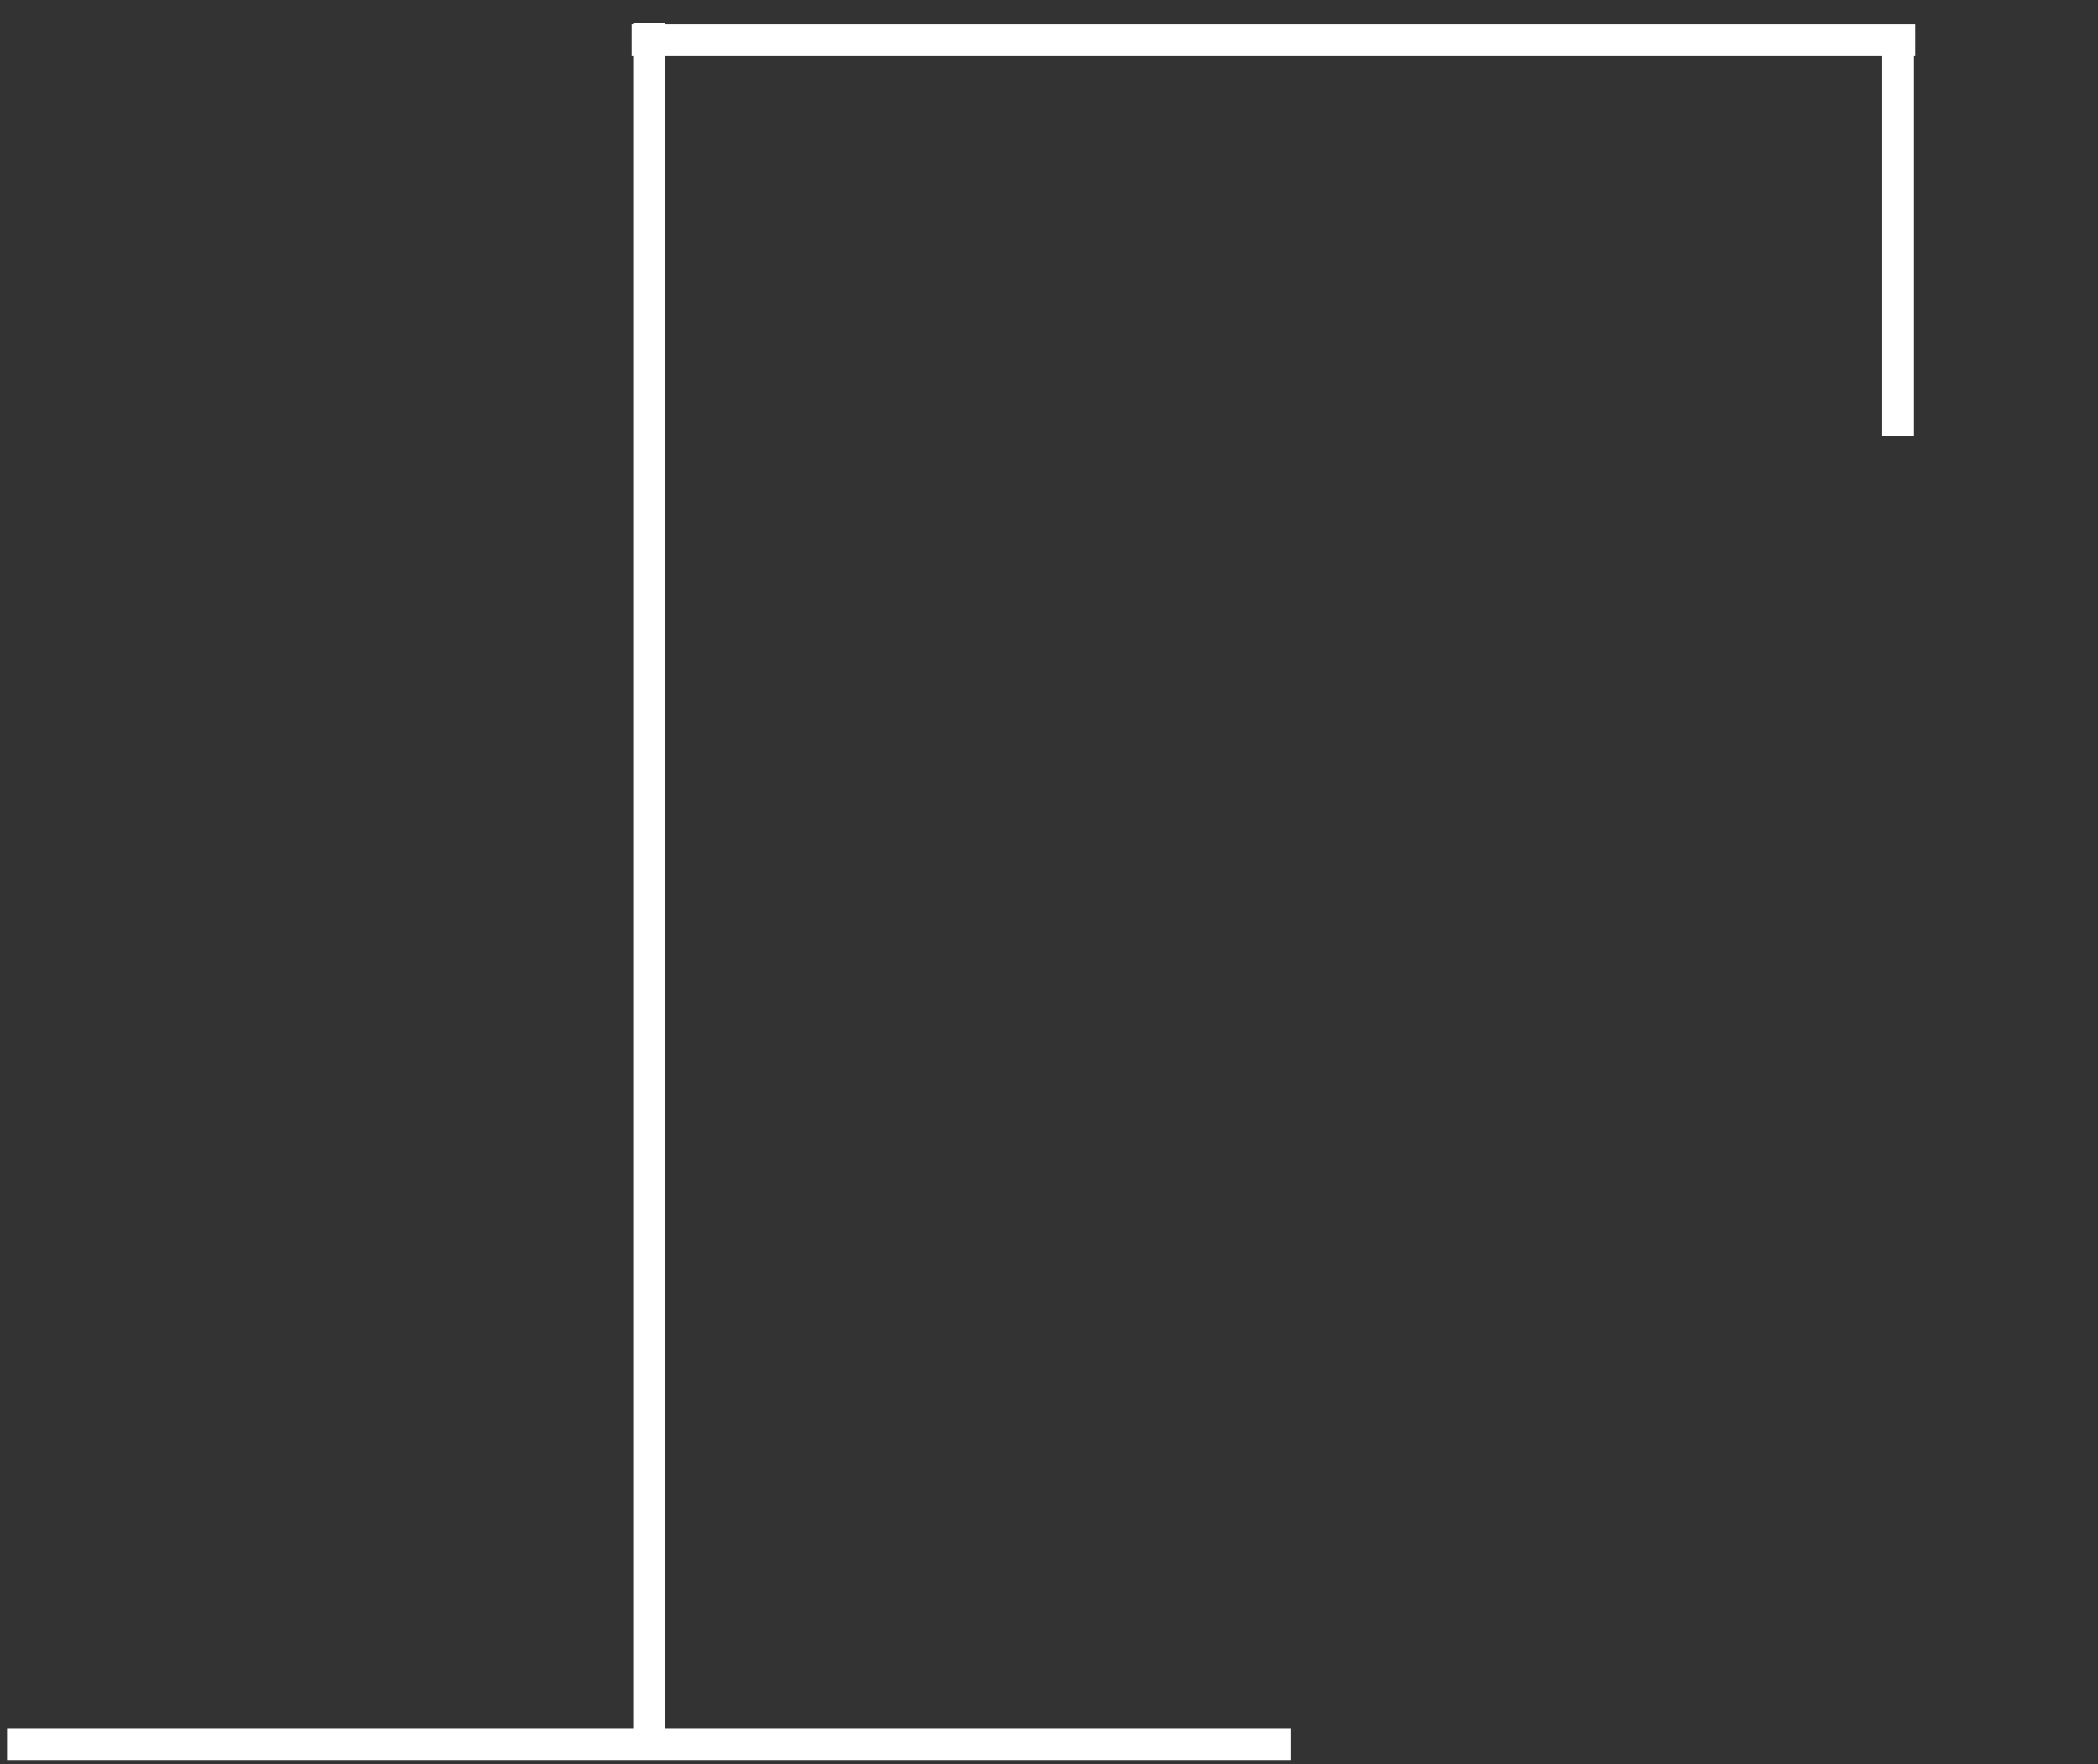 <svg width="2099" height="1765" xmlns="http://www.w3.org/2000/svg" xmlns:xlink="http://www.w3.org/1999/xlink" xml:space="preserve" overflow="hidden"><rect width="100%" height="100%" fill="#333333" stroke="none"/><defs><clipPath id="clip0"><rect x="857" y="247" width="2099" height="1765"/></clipPath><clipPath id="clip1"><rect x="859" y="249" width="1938" height="1759"/></clipPath><clipPath id="clip2"><rect x="859" y="249" width="1938" height="1759"/></clipPath><clipPath id="clip3"><rect x="859" y="249" width="1938" height="1759"/></clipPath><clipPath id="clip4"><rect x="859" y="249" width="1938" height="1759"/></clipPath></defs><g clip-path="url(#clip0)" transform="translate(-857 -247)"><g clip-path="url(#clip1)"><g clip-path="url(#clip2)"><g clip-path="url(#clip3)"><g clip-path="url(#clip4)"><path d="M2845.83 3254.96 4128.7 3254.96" stroke="#FFFFFF" stroke-width="31.742" stroke-linecap="butt" stroke-linejoin="miter" stroke-miterlimit="8" stroke-opacity="1" fill="none" fill-rule="evenodd" transform="matrix(1.001 0 0 1 -1984.64 -1262.95)"/><path d="M0 0 0.001 1719.99" stroke="#FFFFFF" stroke-width="31.742" stroke-linecap="butt" stroke-linejoin="miter" stroke-miterlimit="8" stroke-opacity="1" fill="none" fill-rule="evenodd" transform="matrix(1.001 0 0 -1 1506.44 1990.23)"/><path d="M3470.19 1550.24 4753.06 1550.24" stroke="#FFFFFF" stroke-width="31.742" stroke-linecap="butt" stroke-linejoin="miter" stroke-miterlimit="8" stroke-opacity="1" fill="none" fill-rule="evenodd" transform="matrix(1.001 0 0 1 -1984.64 -1262.95)"/><path d="M4735.95 1550.24 4735.95 1946.18" stroke="#FFFFFF" stroke-width="31.742" stroke-linecap="butt" stroke-linejoin="miter" stroke-miterlimit="8" stroke-opacity="1" fill="none" fill-rule="evenodd" transform="matrix(1.001 0 0 1 -1984.64 -1262.95)"/></g></g></g></g></g></svg>